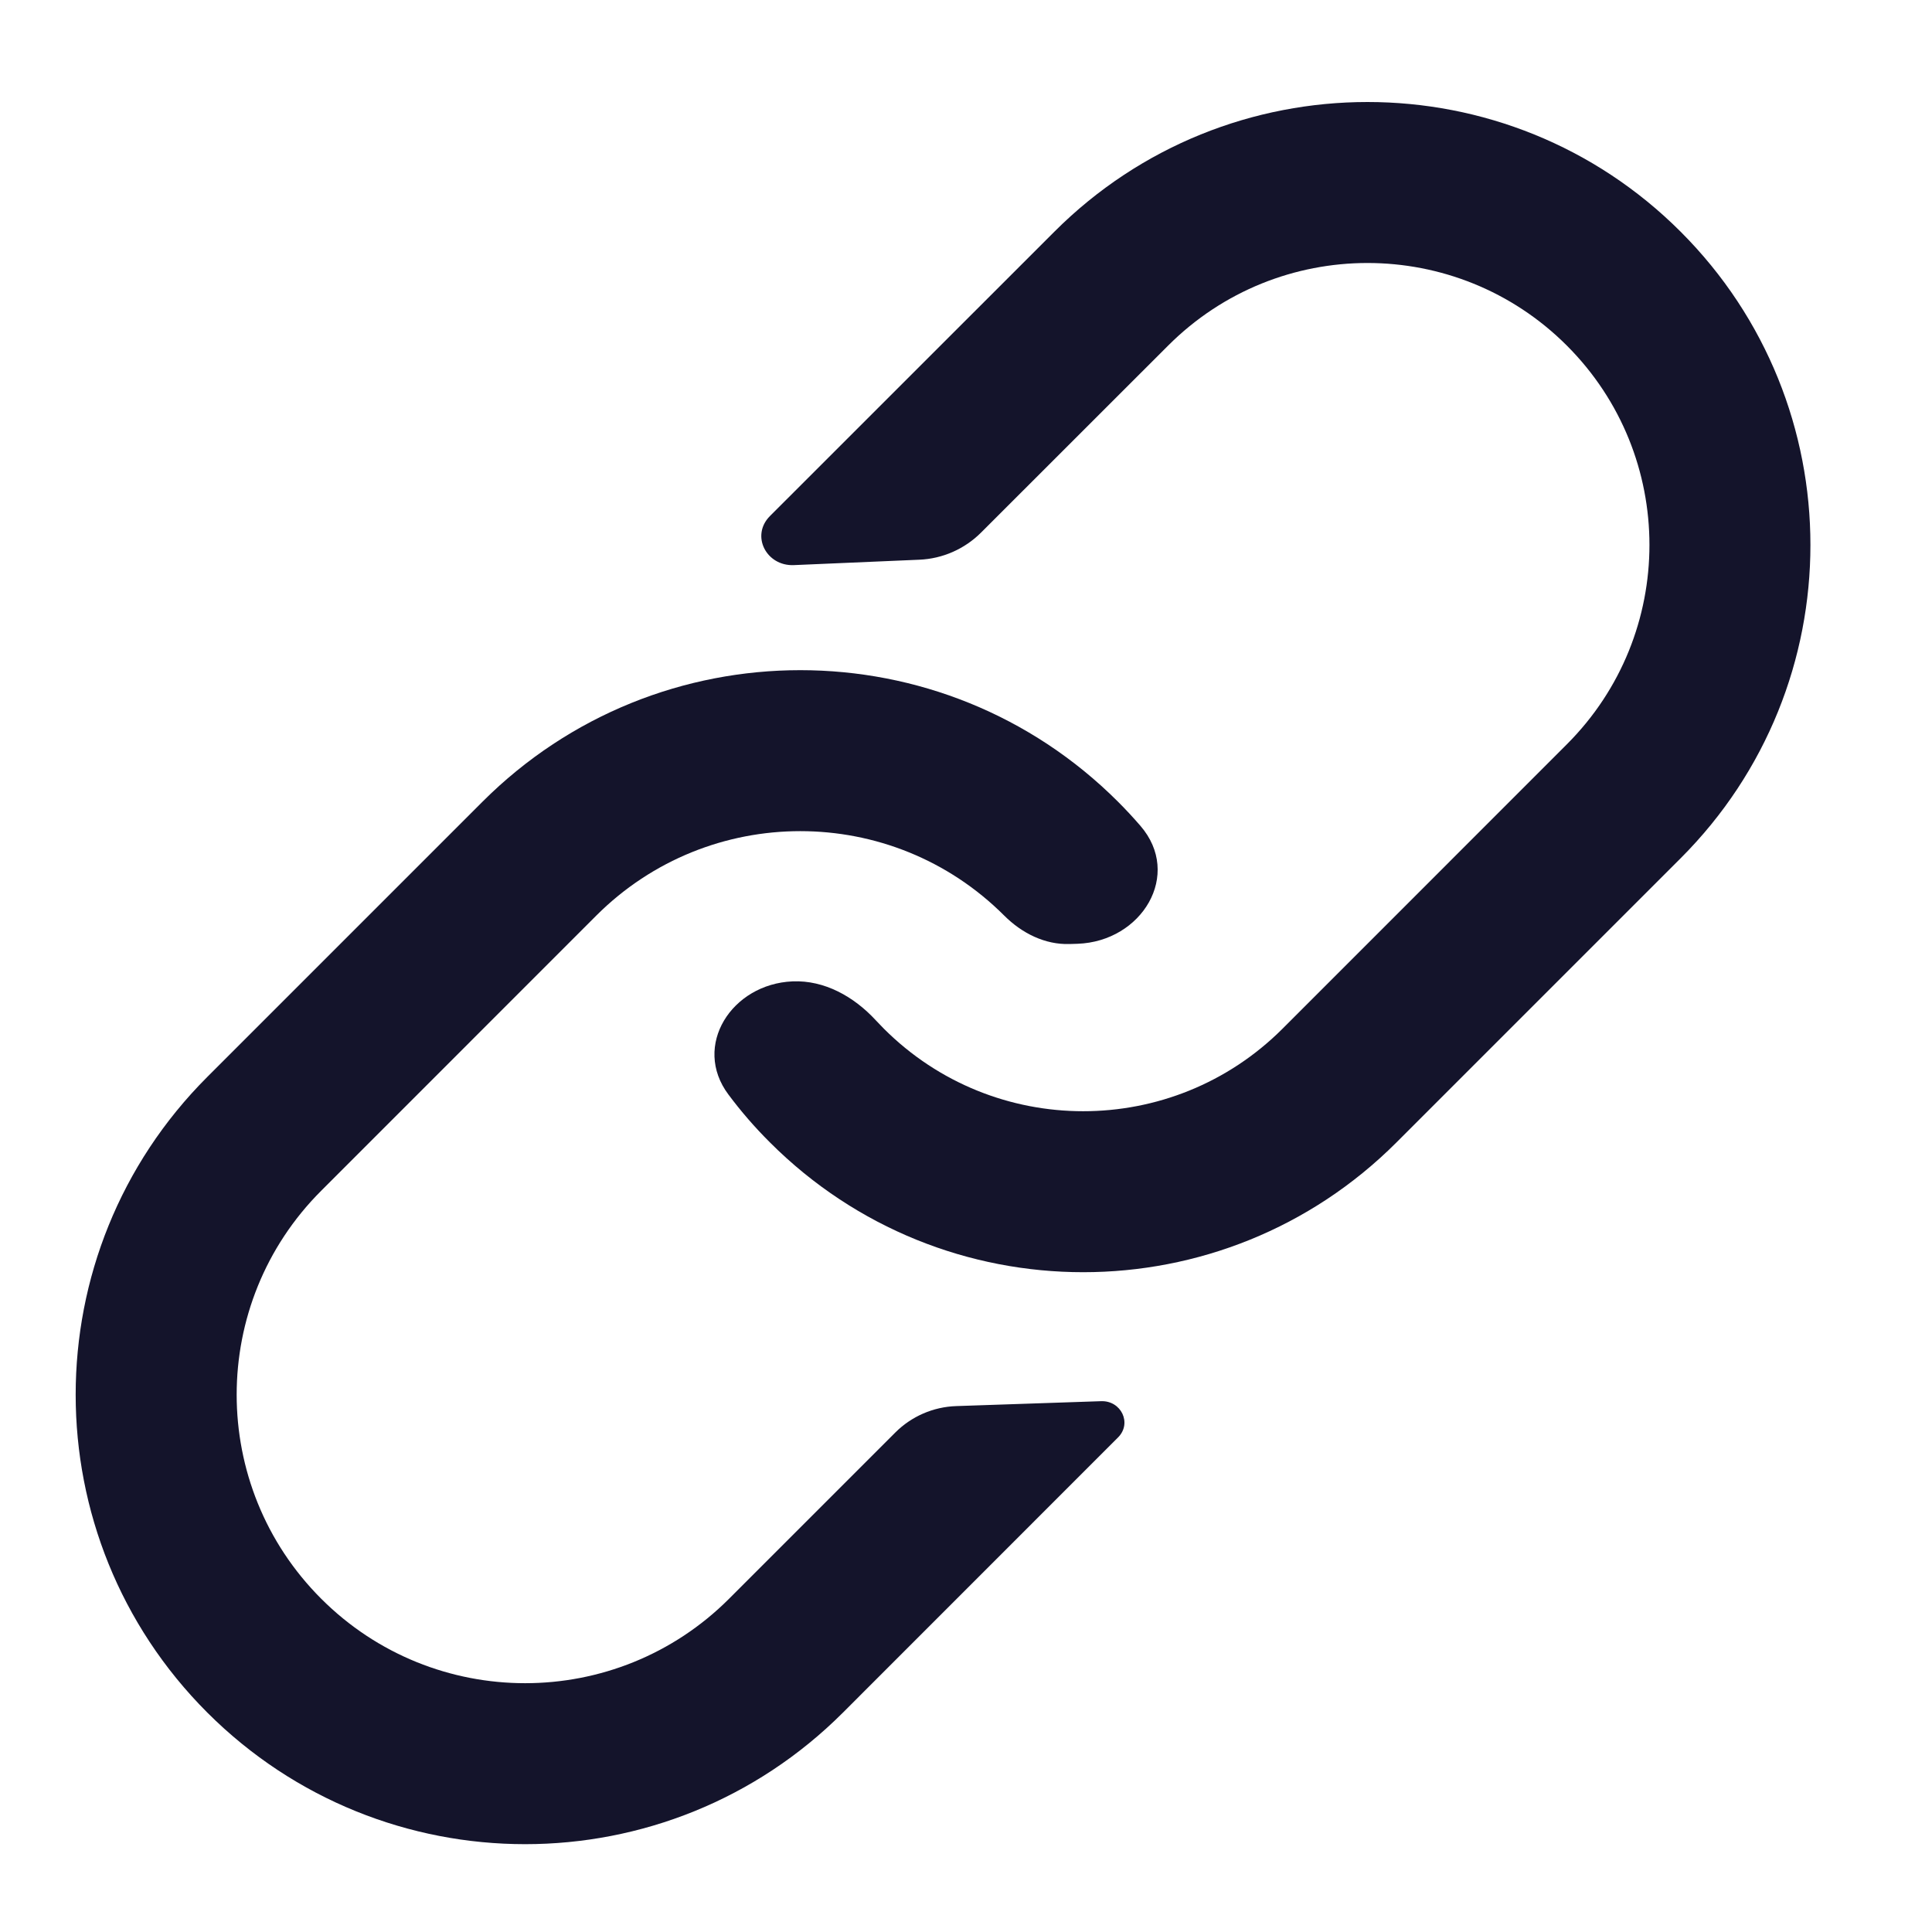 <svg width="24" height="24" viewBox="0 0 24 24" fill="none" xmlns="http://www.w3.org/2000/svg">
<path fill-rule="evenodd" clip-rule="evenodd" d="M20.878 2.879C18.73 0.73 15.245 0.73 13.097 2.879L9.565 6.41V6.41C9.322 6.653 9.519 7.035 9.862 7.02L11.419 6.953C11.709 6.941 11.983 6.82 12.188 6.615L14.511 4.293C15.879 2.925 18.096 2.925 19.464 4.293C20.832 5.661 20.832 7.878 19.464 9.246L15.933 12.778C14.565 14.146 12.347 14.146 10.979 12.778C10.945 12.744 10.912 12.709 10.879 12.674C10.609 12.381 10.242 12.174 9.845 12.191V12.191C9.089 12.223 8.595 12.992 9.049 13.597C9.204 13.805 9.376 14.004 9.565 14.192C11.714 16.341 15.198 16.341 17.347 14.192L20.878 10.661C23.027 8.512 23.027 5.027 20.878 2.879Z" fill="#14142B"/>
<path fill-rule="evenodd" clip-rule="evenodd" d="M13.385 11.724C14.186 11.696 14.691 10.864 14.166 10.258C14.078 10.156 13.986 10.057 13.889 9.96C11.709 7.78 8.174 7.78 5.993 9.96L2.575 13.378C0.395 15.558 0.395 19.093 2.575 21.274C4.756 23.454 8.291 23.454 10.472 21.274L13.889 17.856V17.856C14.065 17.68 13.927 17.397 13.678 17.406L11.877 17.467C11.593 17.477 11.323 17.594 11.122 17.795L9.057 19.86C7.658 21.259 5.389 21.259 3.99 19.86C2.59 18.46 2.59 16.191 3.99 14.792L7.407 11.374C8.807 9.975 11.076 9.975 12.475 11.374V11.374C12.693 11.592 12.98 11.737 13.288 11.727L13.385 11.724Z" fill="#14142B"/>
</svg>

